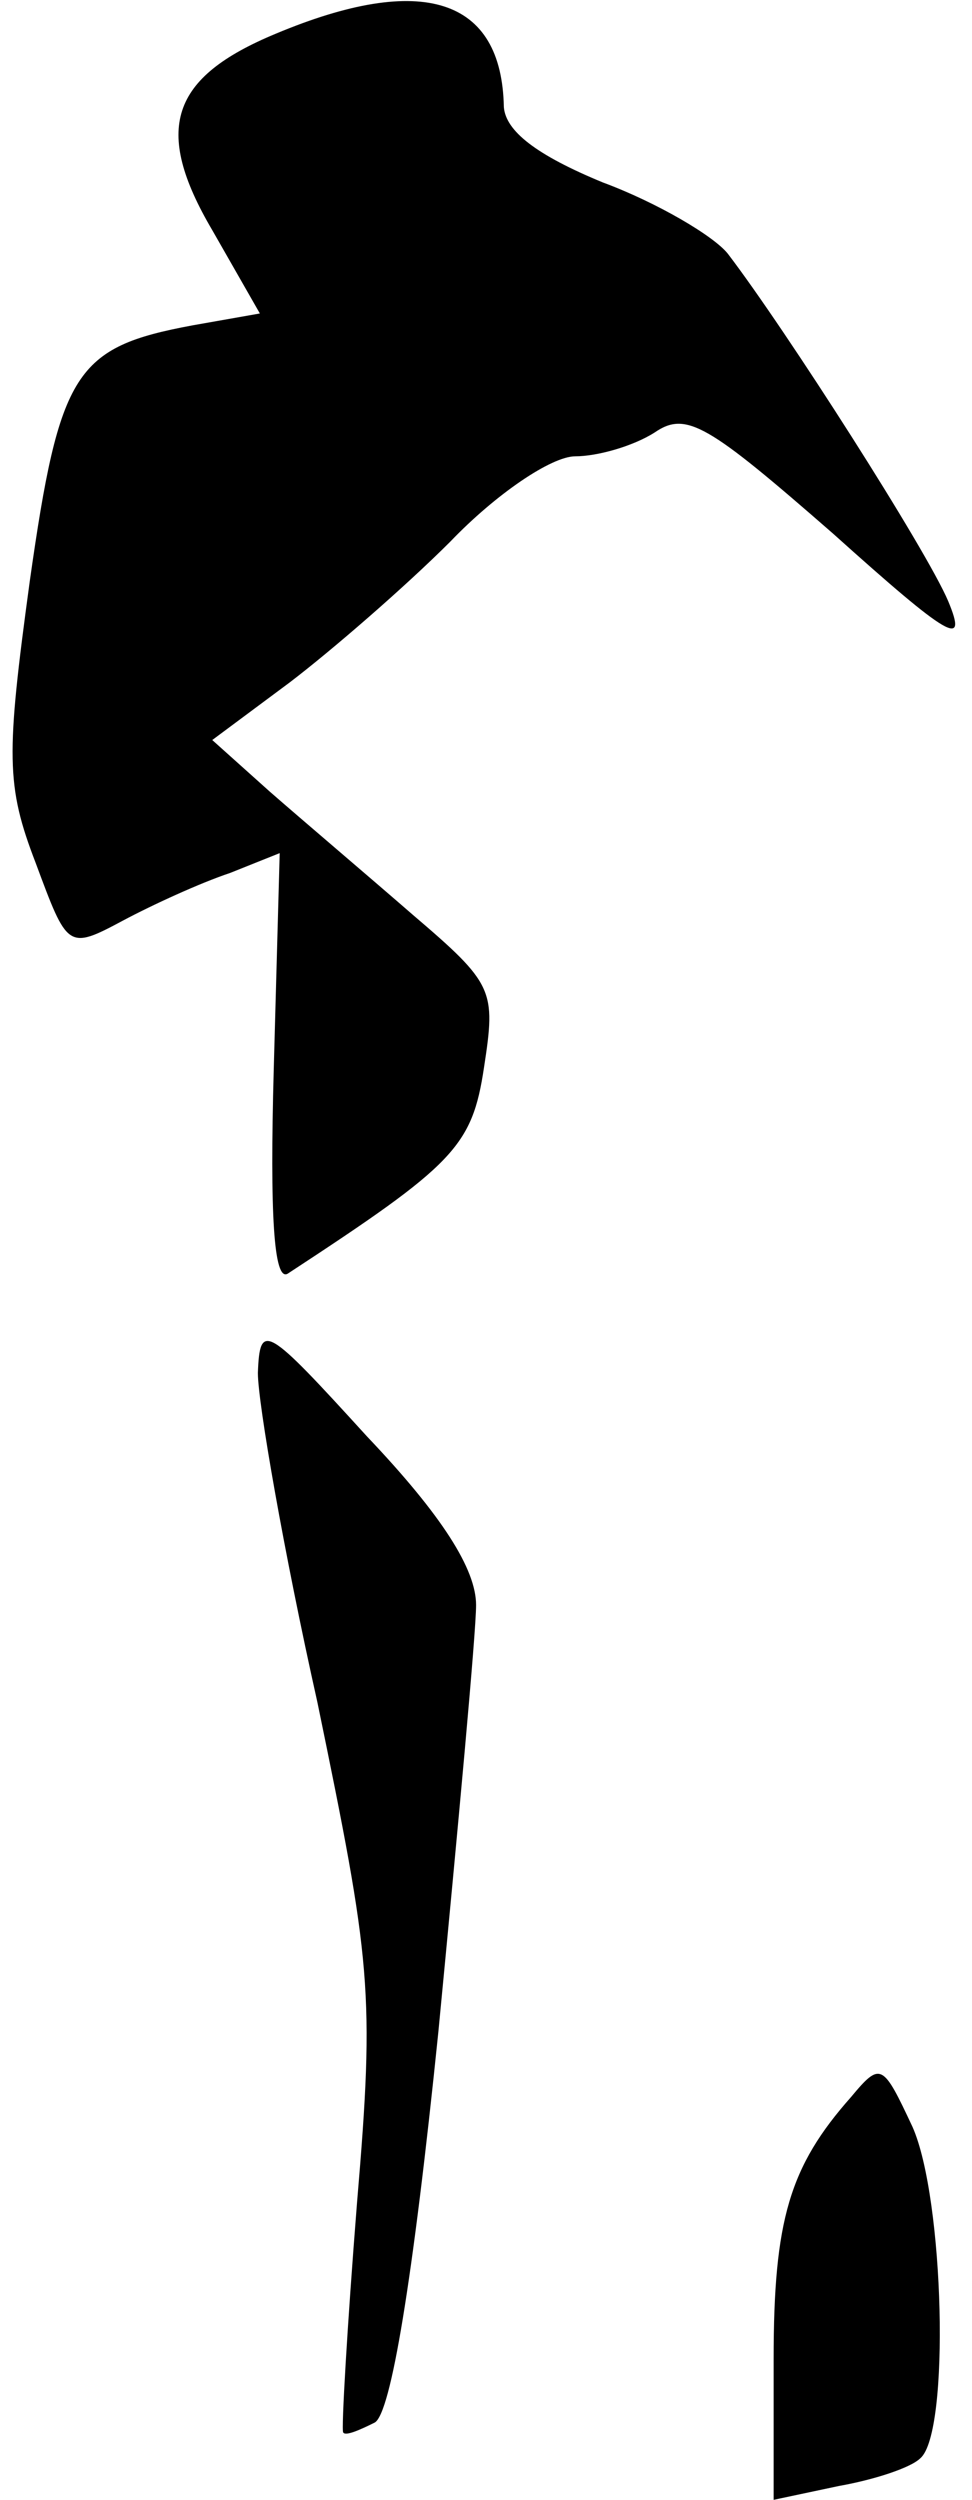 <?xml version="1.0" standalone="no"?>
<!DOCTYPE svg PUBLIC "-//W3C//DTD SVG 20010904//EN"
 "http://www.w3.org/TR/2001/REC-SVG-20010904/DTD/svg10.dtd">
<svg version="1.0" xmlns="http://www.w3.org/2000/svg"
 width="49pt" height="126pt" viewBox="0 0 49 126"
 preserveAspectRatio="xMidYMid meet">
<g transform="translate(0,126) scale(0.1,-0.1)"
fill="#000000" stroke="none">
<path fill="#000000" stroke="none" d="M139 1243 c-53 -22 -62 -48 -32 -99
l24 -42 -34 -6 c-59 -11 -67 -23 -82 -129 -12 -88 -12 -103 3 -142 16 -43 16
-44 44 -29 15 8 39 19 54 24 l25 10 -3 -109 c-2 -73 0 -107 7 -103 84 55 93
64 99 104 6 39 5 42 -36 77 -23 20 -56 48 -72 62 l-29 26 39 29 c21 16 58 48
81 71 23 24 51 43 63 43 11 0 29 5 40 12 16 11 27 4 90 -51 59 -53 68 -58 58
-34 -11 26 -82 137 -111 175 -7 9 -36 26 -63 36 -34 14 -49 26 -50 38 -1 55
-41 68 -115 37z"/>
<path fill="#000000" stroke="none" d="M130 568 c0 -15 13 -90 30 -166 27
-131 29 -146 20 -252 -5 -63 -8 -115 -7 -116 1 -2 8 1 16 5 8 5 19 70 32 197
10 104 19 201 19 215 0 18 -17 45 -55 85 -51 56 -54 58 -55 32z"/>
<path fill="#000000" stroke="none" d="M429 203 c-31 -35 -39 -62 -39 -132 l0
-71 33 7 c17 3 36 9 41 14 15 13 12 131 -4 167 -15 32 -16 33 -31 15z"/>
</g>
</svg>

